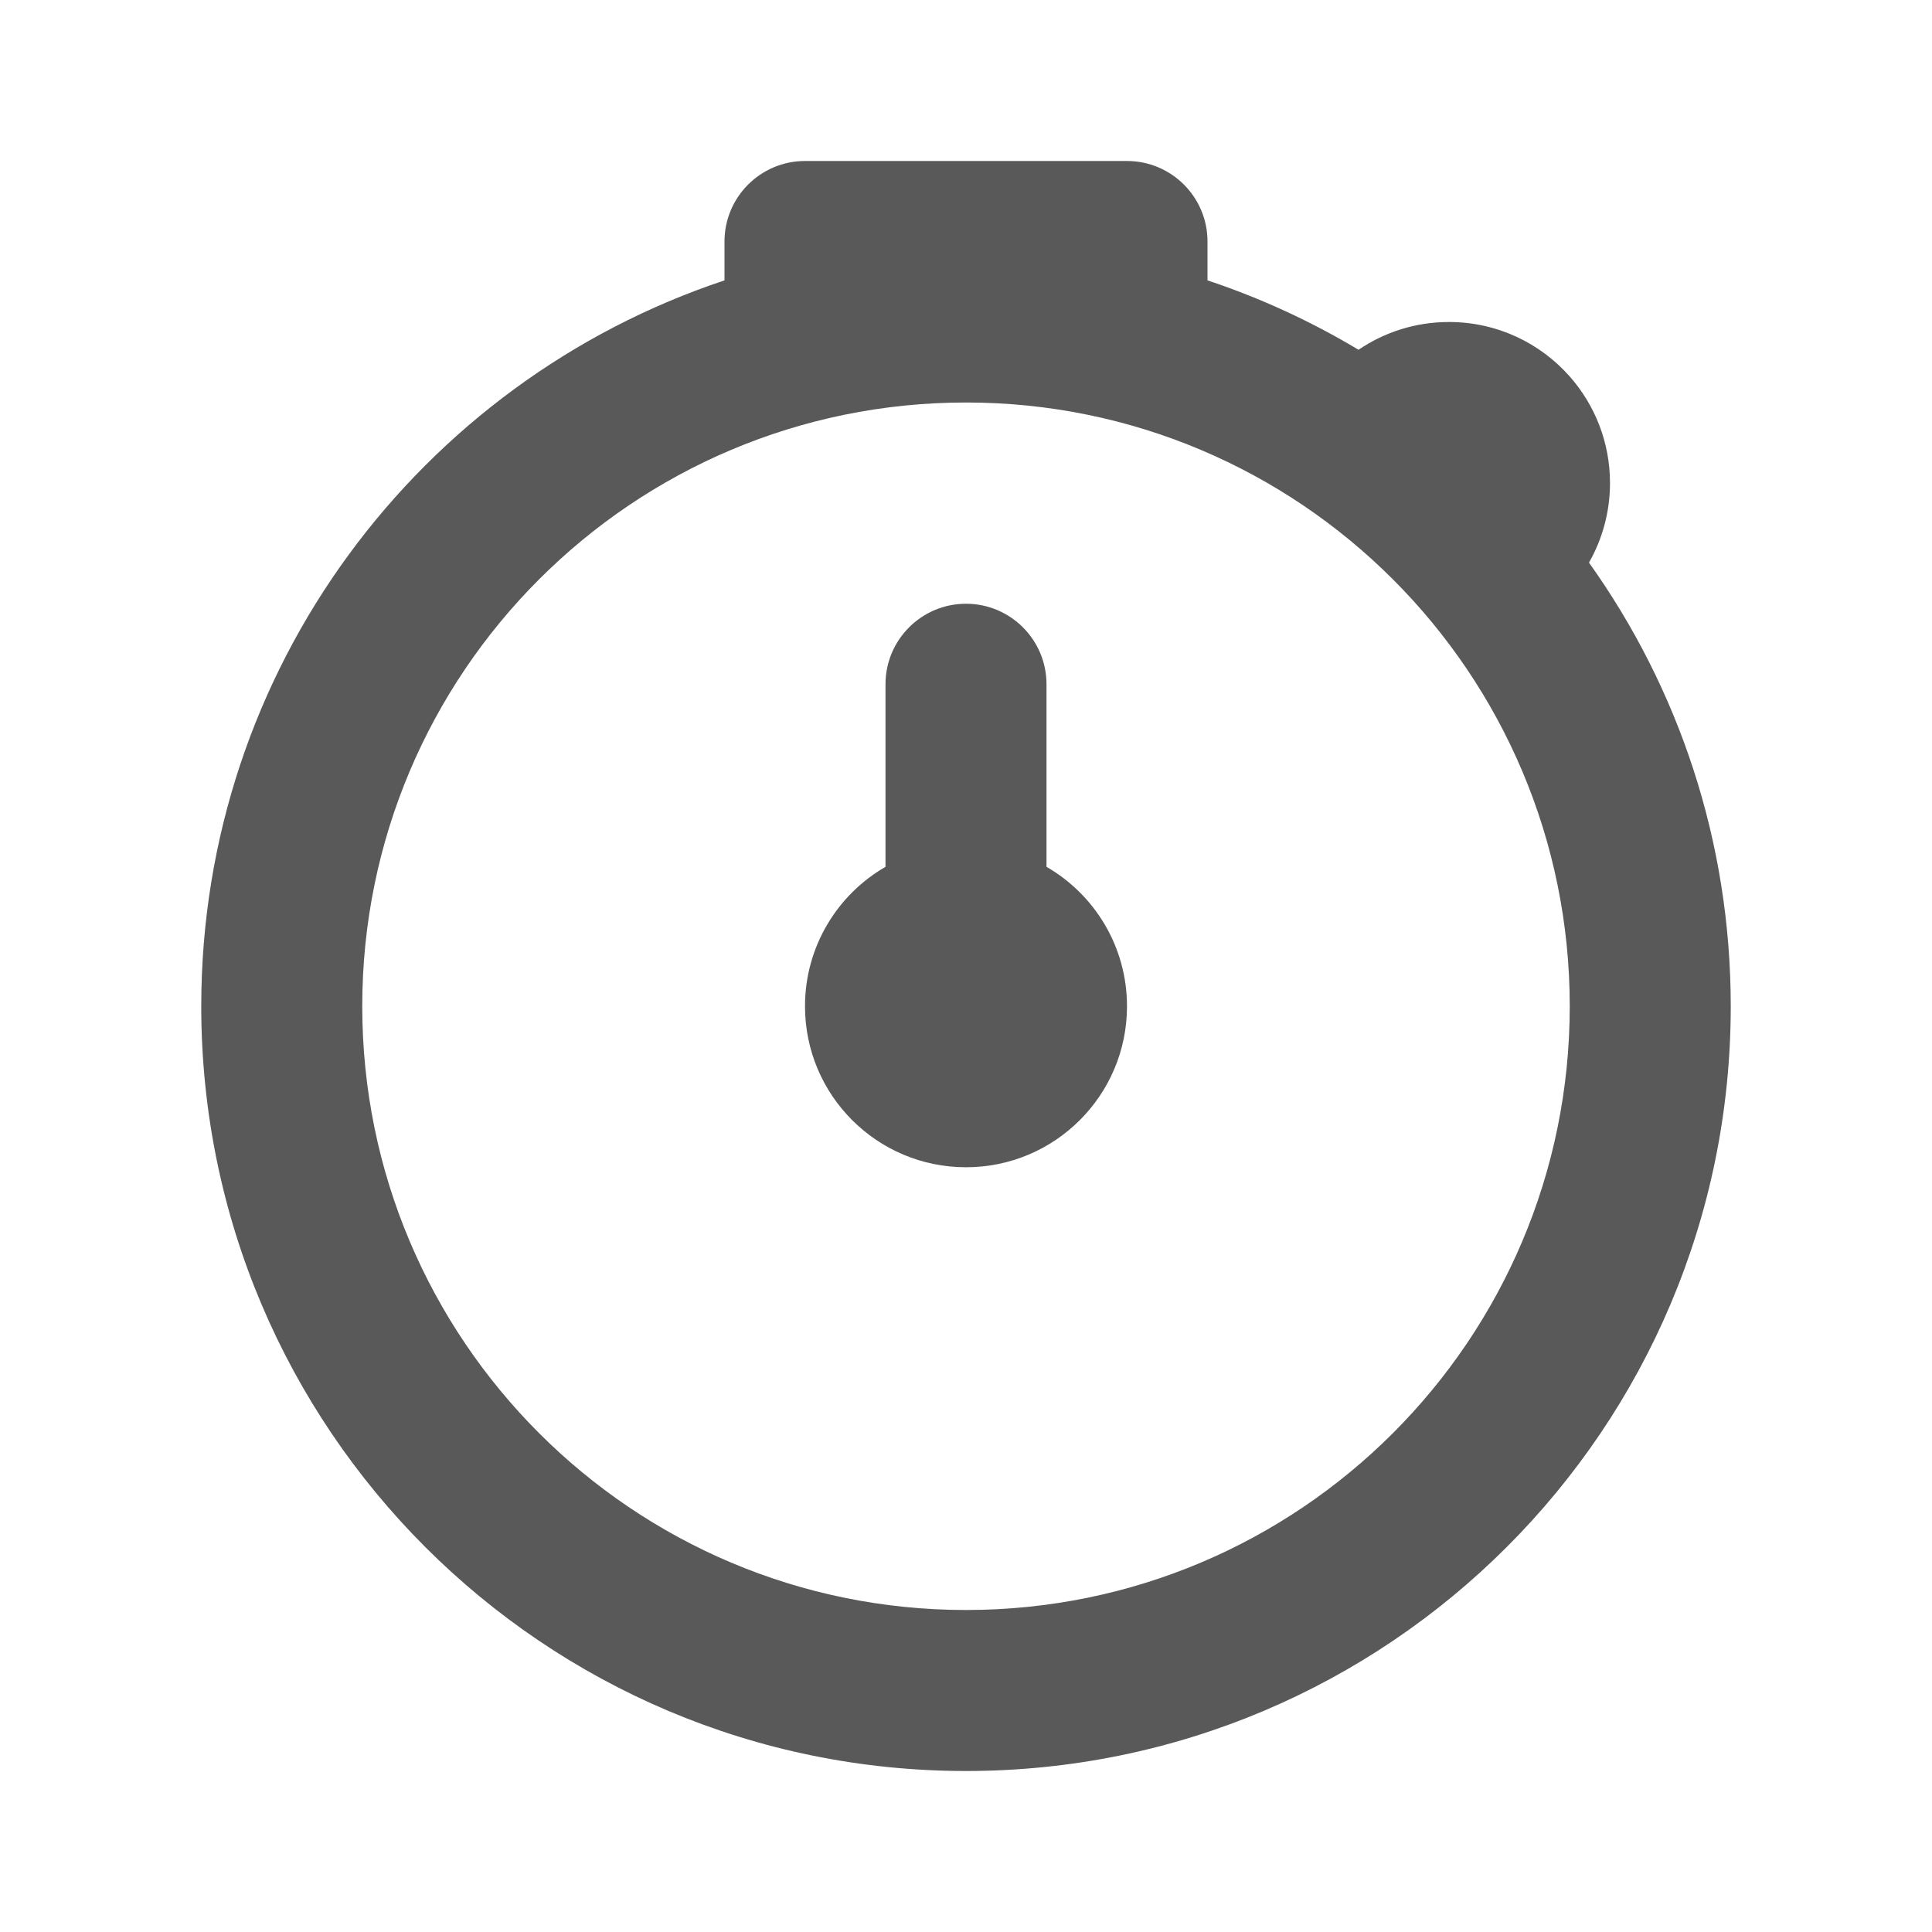<svg width="24" height="24" viewBox="0 0 24 24" fill="none" xmlns="http://www.w3.org/2000/svg">
<path fill-rule="evenodd" clip-rule="evenodd" d="M10 2C9.448 2 9 2.448 9 3V3.483C5.223 4.739 2.5 8.302 2.5 12.5C2.5 17.747 6.753 22 12 22C17.247 22 21.5 17.747 21.5 12.5C21.5 10.445 20.848 8.543 19.739 6.989C19.905 6.697 20 6.36 20 6C20 5.493 19.811 5.03 19.5 4.677C19.134 4.262 18.597 4 18 4C17.583 4 17.197 4.127 16.876 4.345C16.289 3.993 15.661 3.703 15 3.483V3C15 2.448 14.552 2 14 2H10ZM12 5C7.858 5 4.5 8.358 4.5 12.5C4.5 16.642 7.858 20 12 20C16.142 20 19.5 16.642 19.5 12.5C19.5 8.358 16.142 5 12 5ZM14 12.5C14 13.605 13.105 14.5 12 14.5C10.895 14.5 10 13.605 10 12.5C10 11.76 10.402 11.113 11 10.768L11 8.5C11 7.948 11.448 7.5 12 7.5C12.552 7.5 13 7.948 13 8.5L13 10.768C13.598 11.113 14 11.76 14 12.5Z" fill="#595959"/>
</svg>
